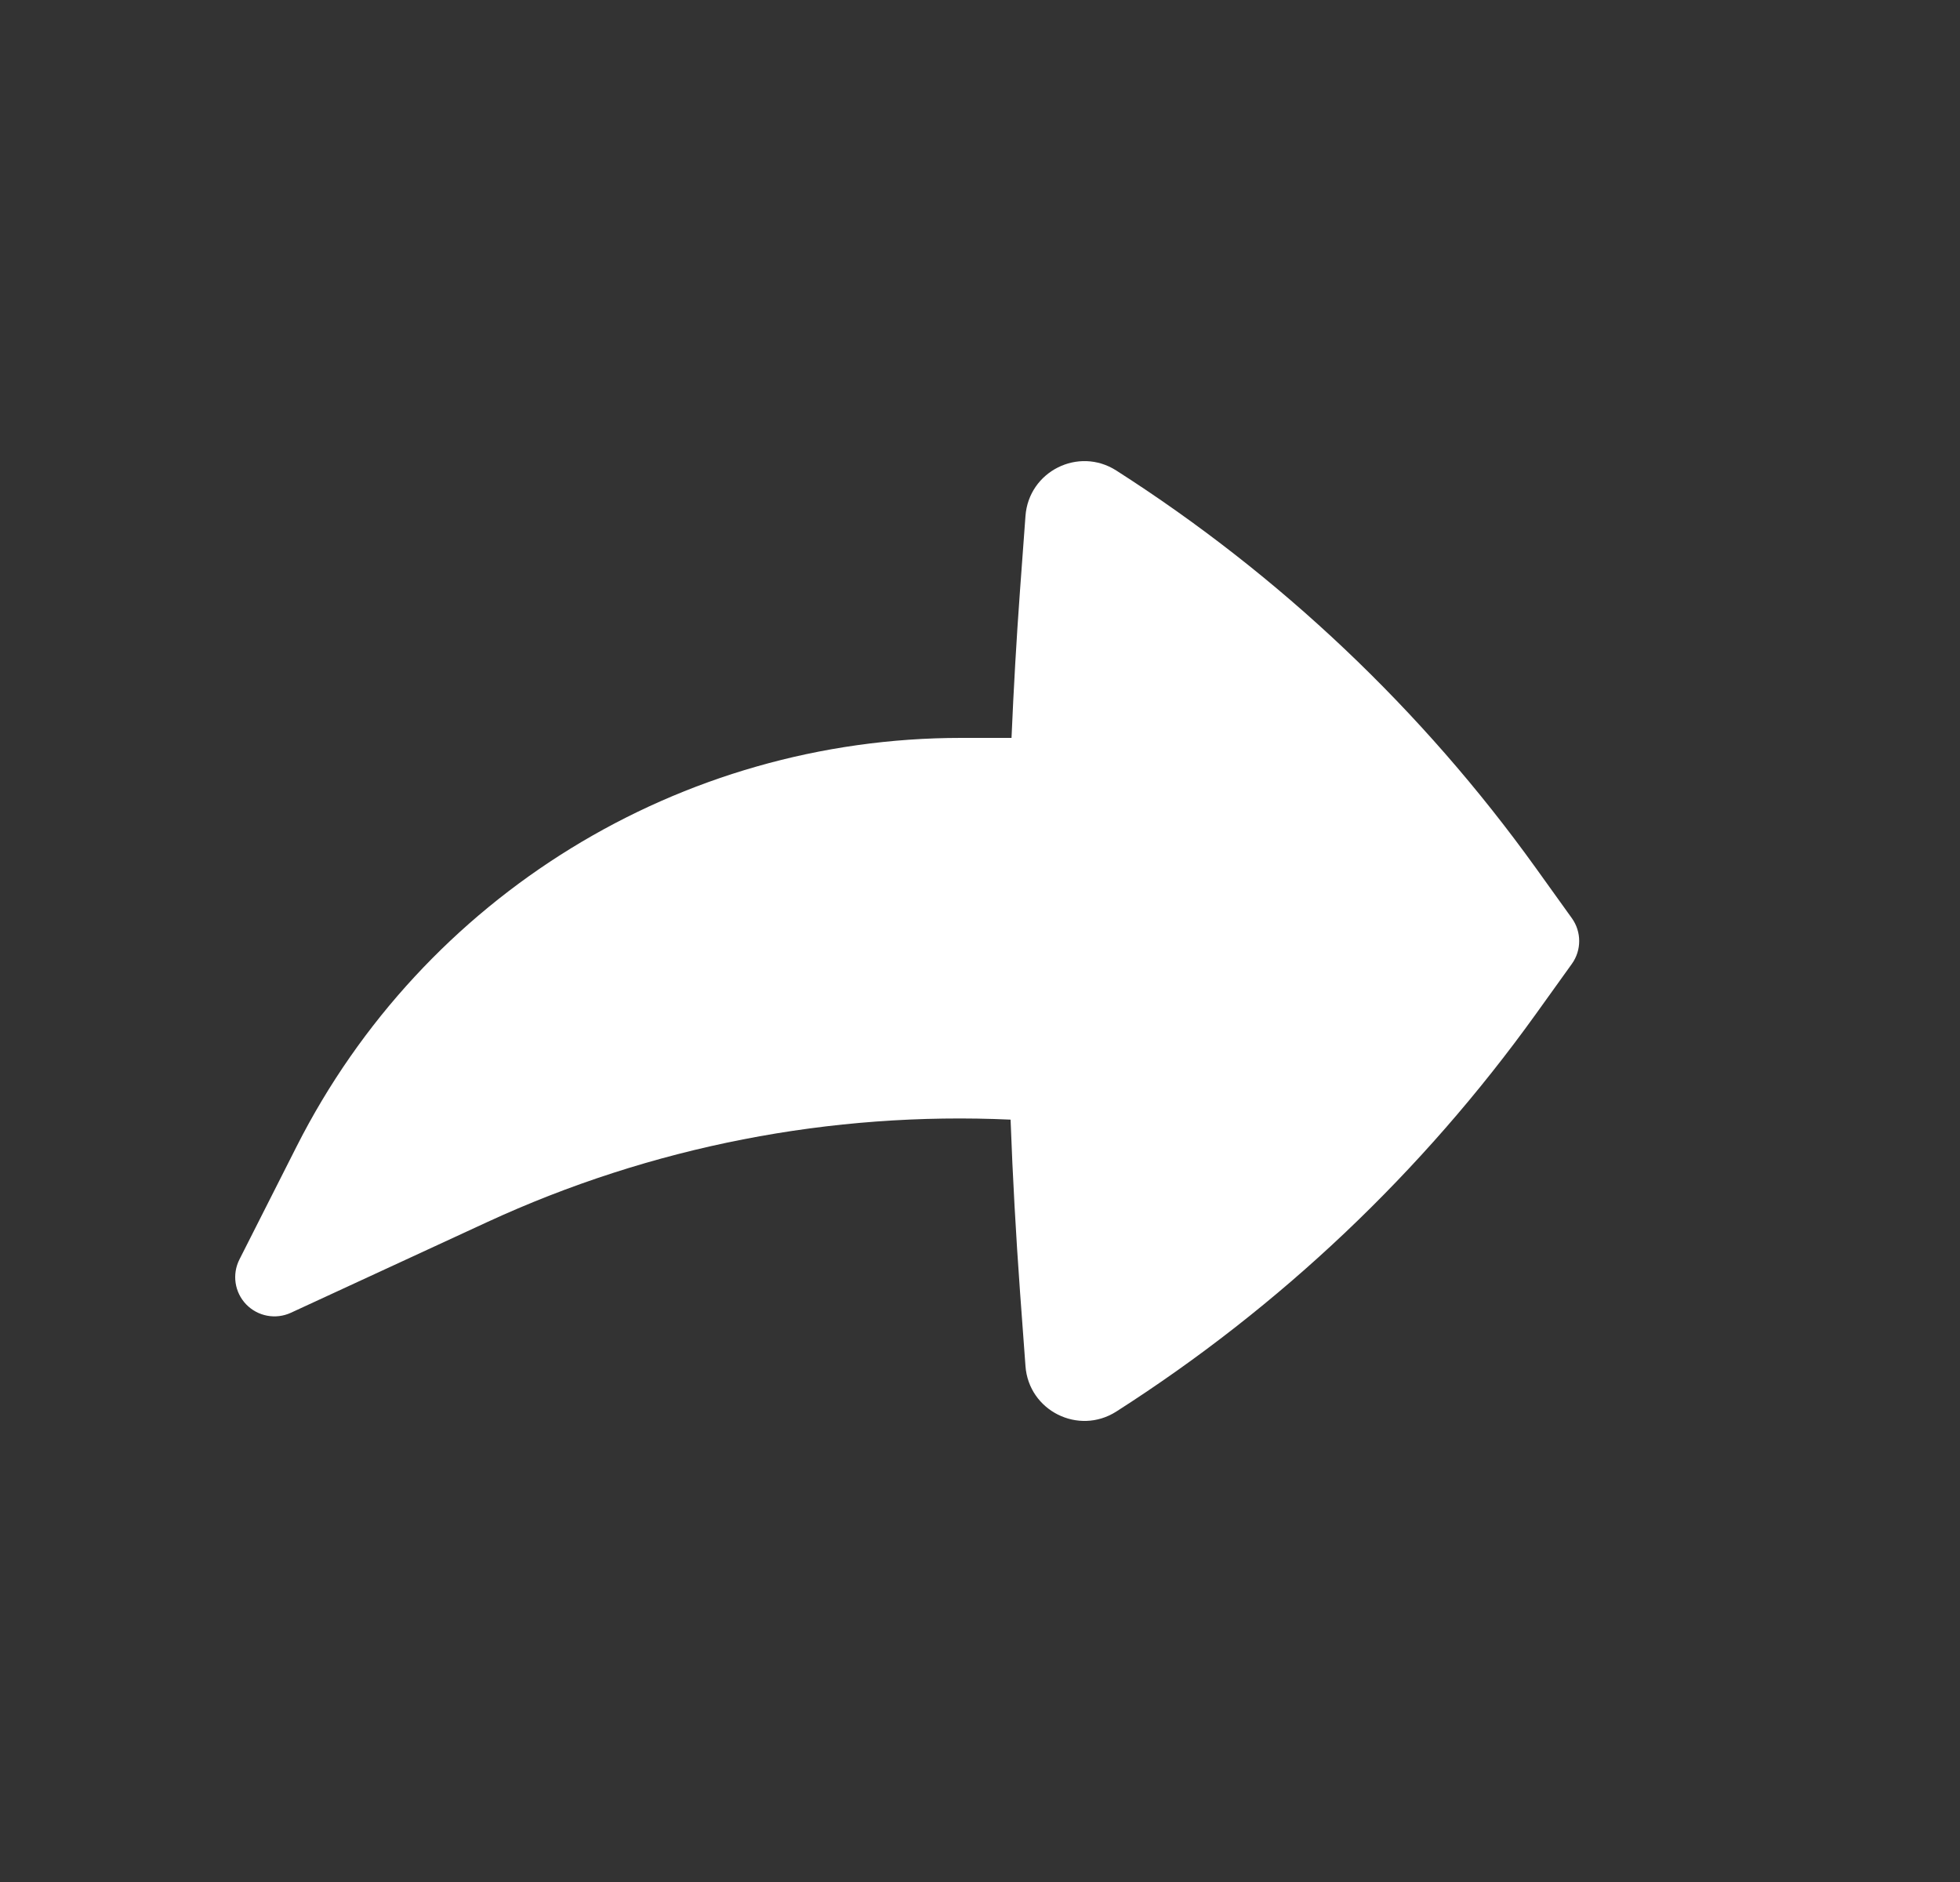 <svg width="25" height="24" viewBox="0 0 25 24" fill="none" xmlns="http://www.w3.org/2000/svg">
<rect x="0" y="0" width="25" height="24" fill="#333333" stroke="none"/>
<path d="M3.054 16.061C2.958 16.251 2.992 16.48 3.14 16.634C3.288 16.787 3.516 16.83 3.71 16.741L6.209 15.587C8.309 14.617 10.602 14.174 12.89 14.278C12.917 15.013 12.958 15.748 13.011 16.482L13.08 17.42C13.121 17.99 13.756 18.308 14.238 18.001C16.327 16.666 18.143 14.946 19.589 12.933L20.049 12.292C20.174 12.118 20.174 11.883 20.049 11.709L19.589 11.068C18.143 9.055 16.327 7.335 14.238 6C13.756 5.692 13.121 6.011 13.08 6.581L13.011 7.519C12.965 8.149 12.929 8.78 12.902 9.41H12.259C8.678 9.41 5.402 11.424 3.784 14.619L3.054 16.061Z" fill="white"/>
</svg>
